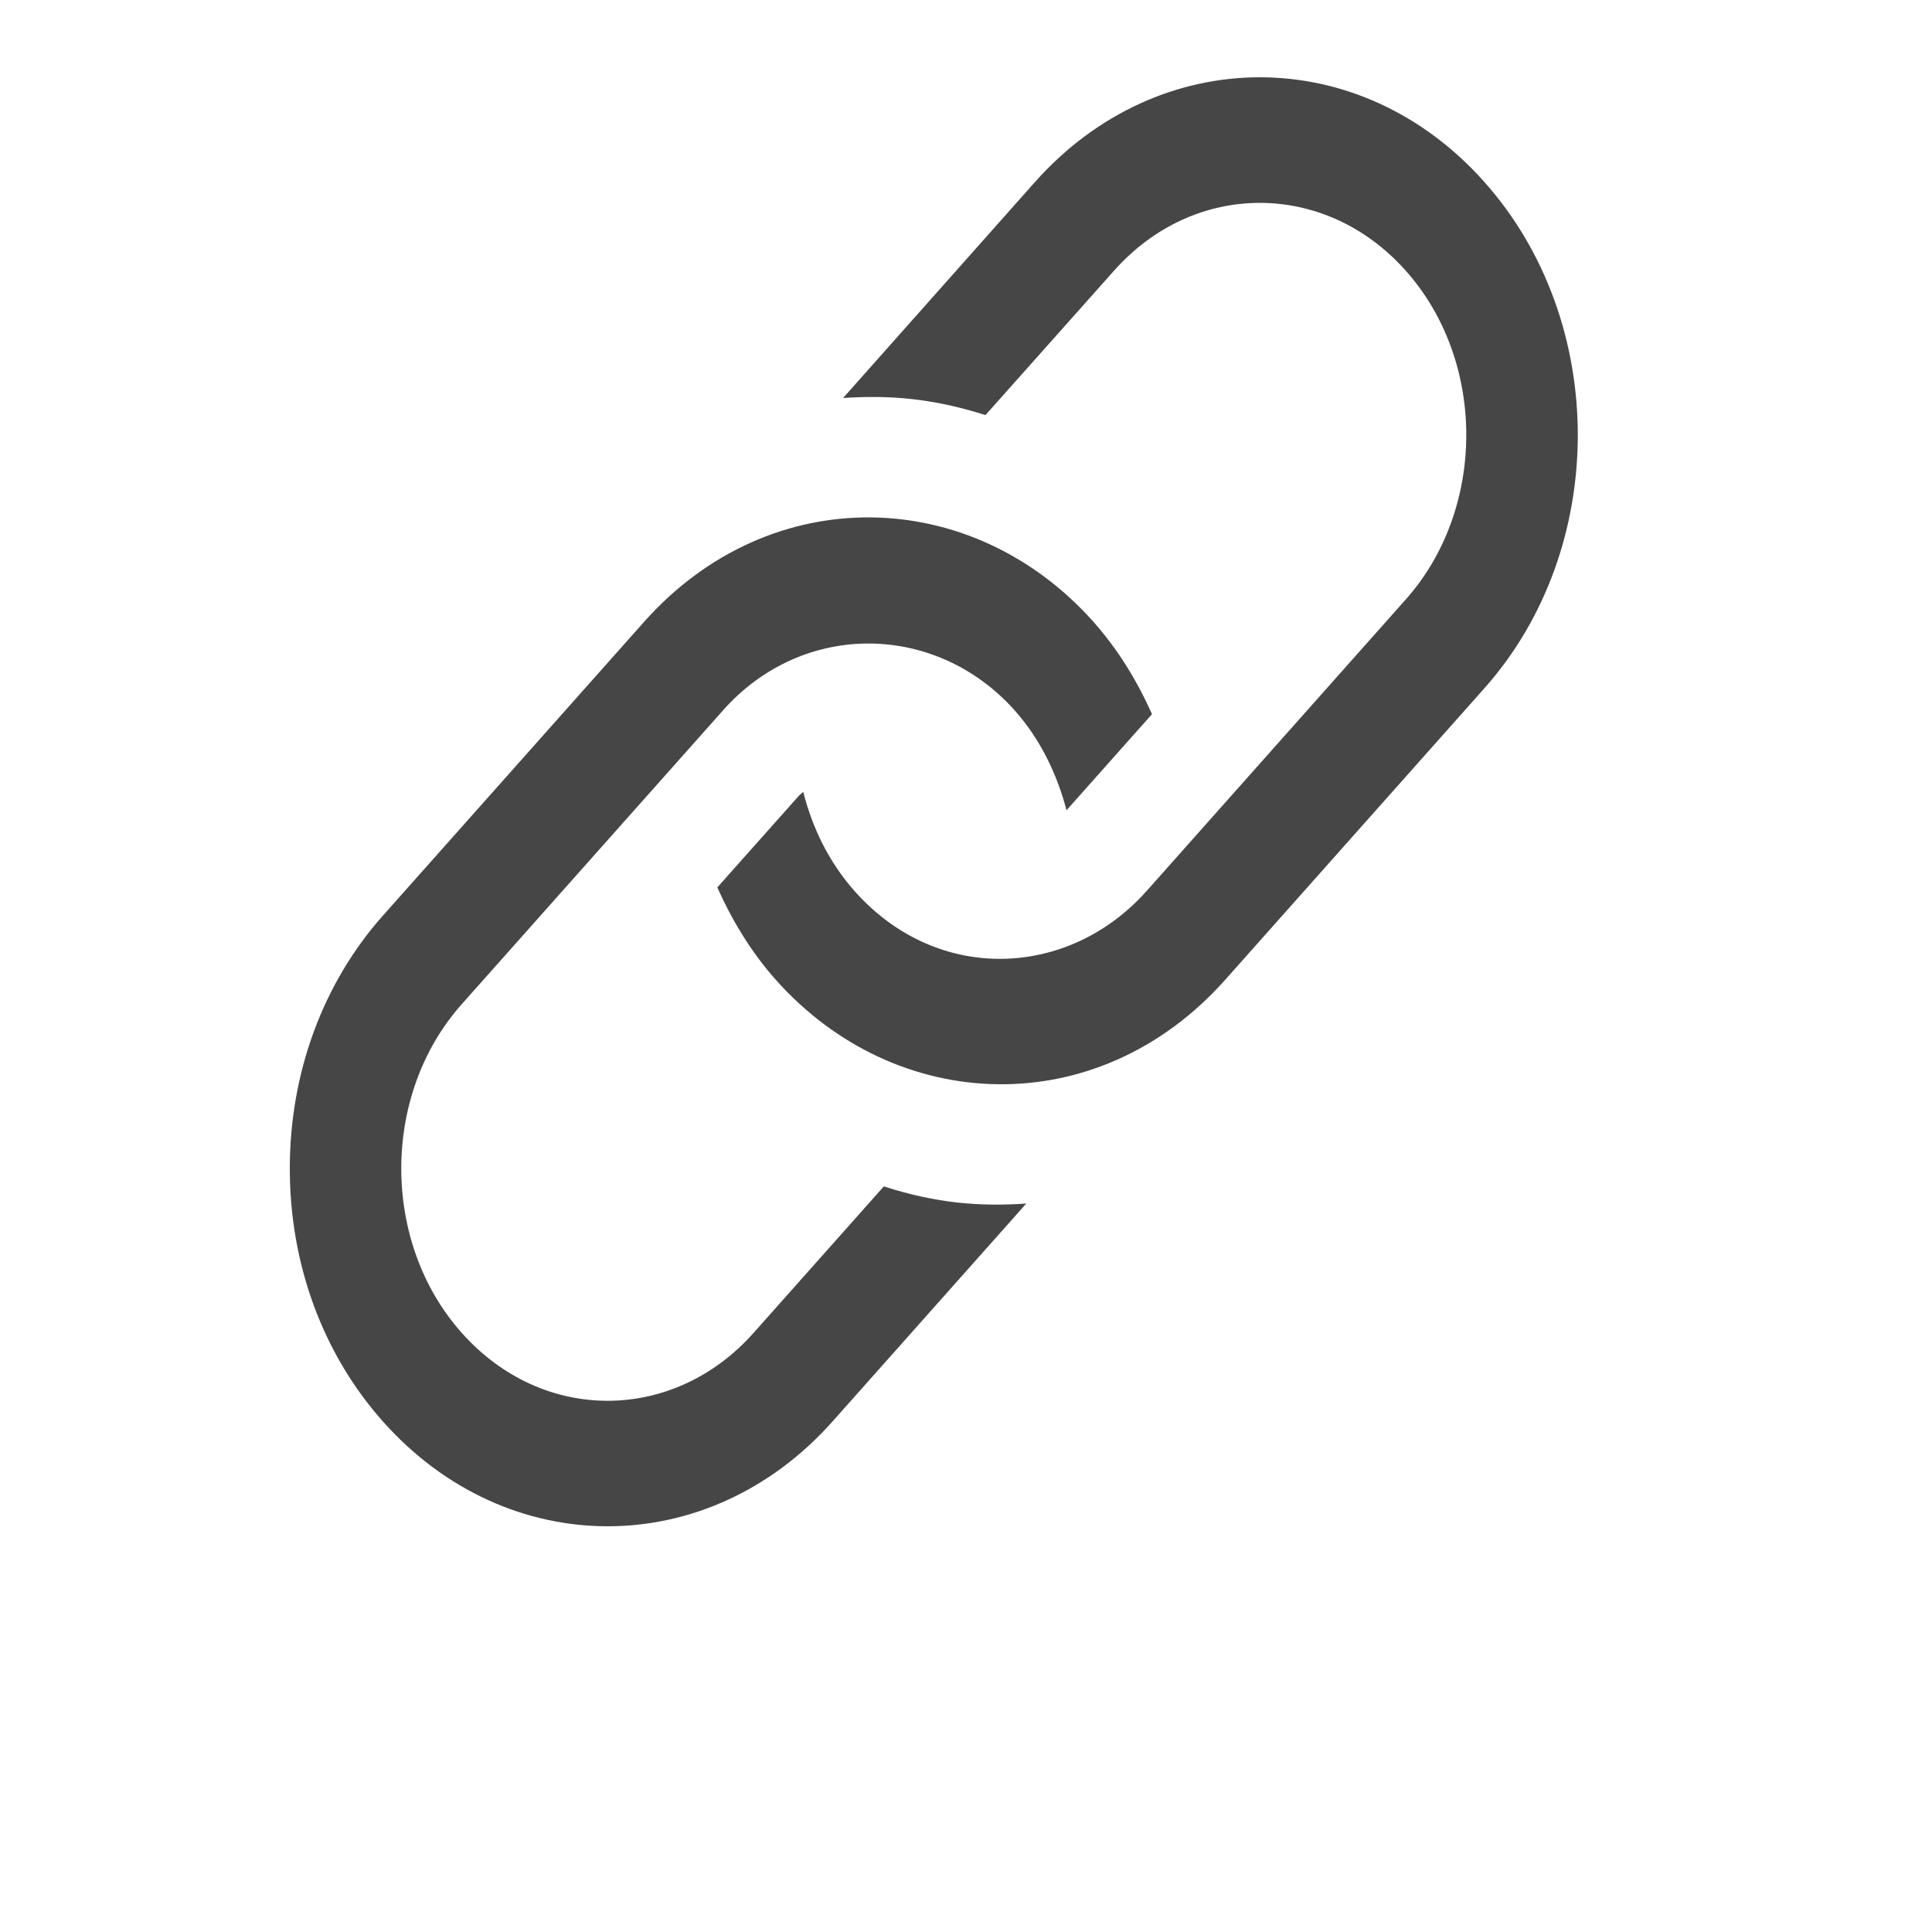 <svg width="300" height="300" viewBox="0 0 300 300" fill="none" xmlns="http://www.w3.org/2000/svg">
<path d="M159.358 186.887L129.275 220.722C109.975 242.426 78.75 242.426 59.458 220.722C50.125 210.241 45 196.29 45 181.458C45 166.627 50.125 152.676 59.45 142.185L100 96.575C119.625 74.496 150.949 75.368 169.808 96.575C173.583 100.822 176.558 105.697 178.883 110.891L165.608 125.816C164.108 120.069 161.441 114.669 157.574 110.328C145.508 96.753 124.825 96.171 112.25 110.319L112.241 110.337L71.683 155.948C59.183 170.002 59.183 192.896 71.683 206.95C84.325 221.172 104.666 220.9 117.033 206.95L137.241 184.224C145.516 186.887 152.166 187.365 159.358 186.887ZM160.699 28.276L130.916 61.802C137.975 61.333 144.708 61.802 153.024 64.455L172.966 42.057C185.449 27.976 205.799 27.994 218.299 42.048C230.941 56.279 230.682 79.165 218.299 93.068L178.041 138.36L178.016 138.379C166.033 151.851 145.633 152.929 132.691 138.36C128.75 133.916 126.15 128.591 124.725 122.957L124.025 123.594L111.383 137.798C113.716 143.01 116.675 147.876 120.45 152.123C139.158 173.171 170.483 174.38 190.266 152.123L230.532 106.831C249.816 85.118 249.832 49.998 230.524 28.294C211.216 6.534 179.966 6.609 160.699 28.276Z" fill="#464646"/>
</svg>
